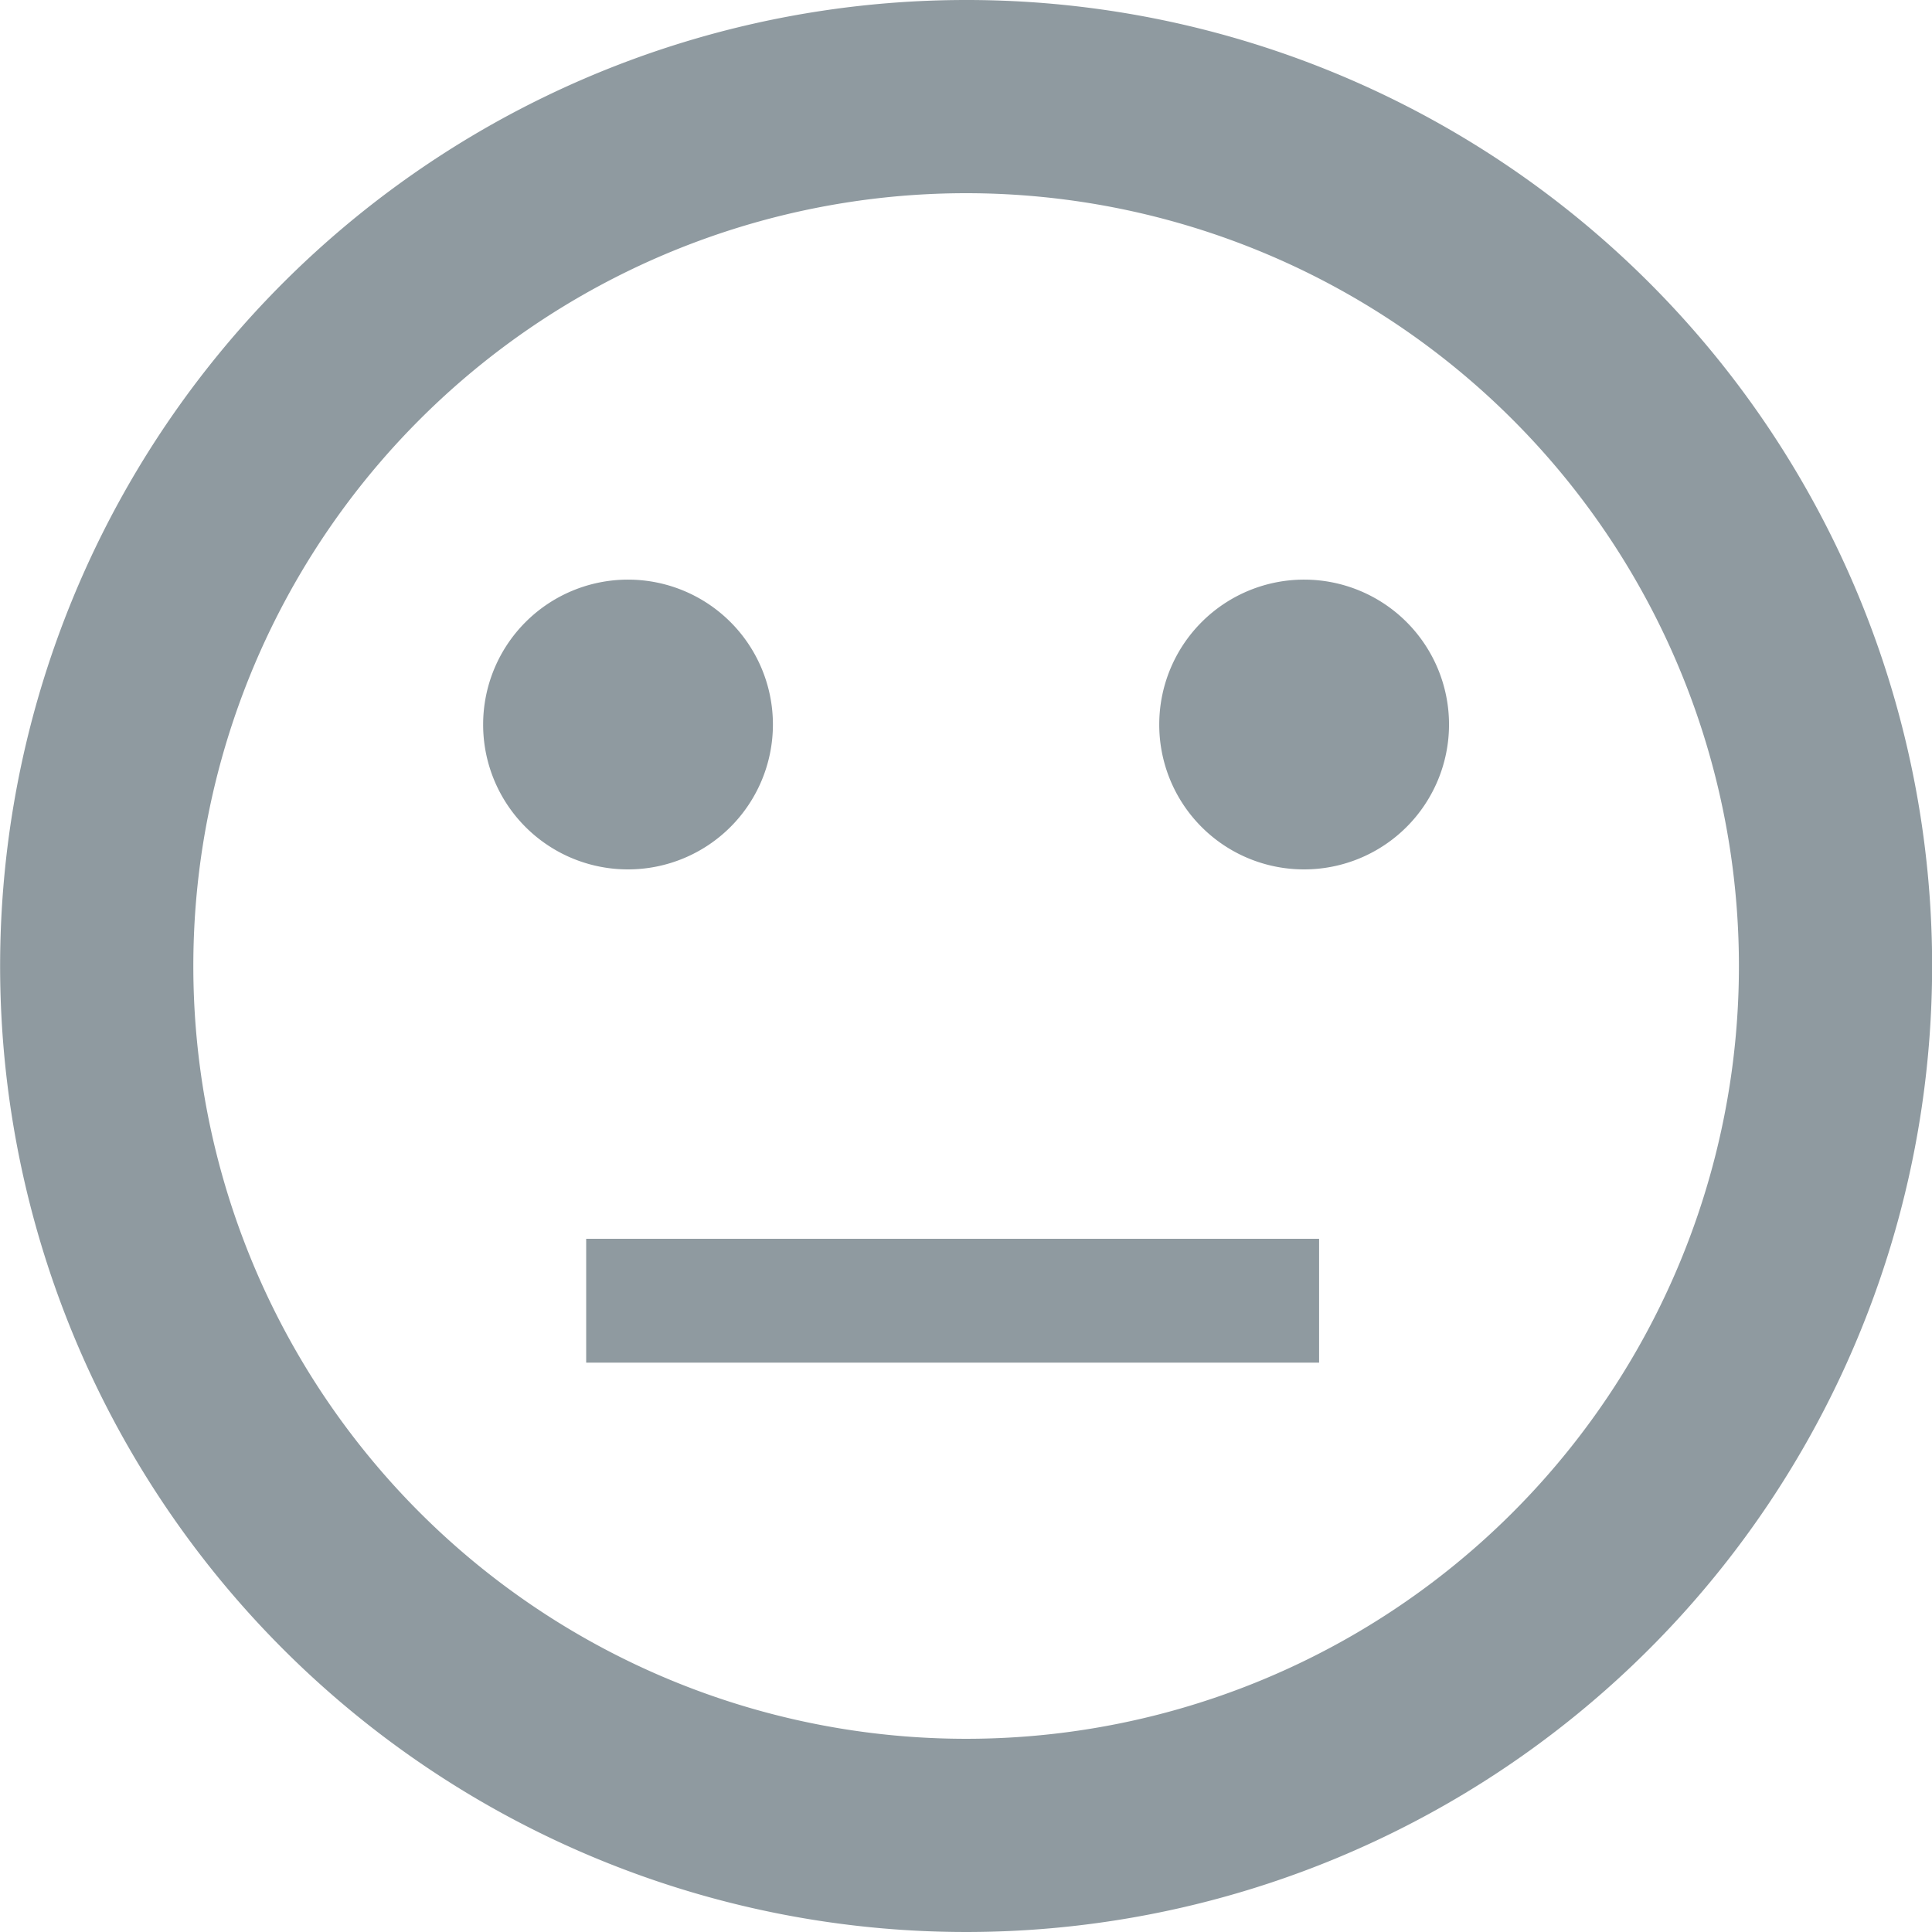 <svg xmlns="http://www.w3.org/2000/svg" width="47.778" height="47.778" viewBox="0 0 47.778 47.778"><path d="M510.3,352.986a23.889,23.889,0,1,0,23.913,23.889A23.877,23.877,0,0,0,510.3,352.986Zm.024,43a19.111,19.111,0,1,1,19.111-19.111A19.106,19.106,0,0,1,510.321,395.986Zm8.361-21.5A3.583,3.583,0,1,0,515.1,370.9,3.578,3.578,0,0,0,518.682,374.486Zm-16.722,0a3.583,3.583,0,1,0-3.583-3.583A3.579,3.579,0,0,0,501.96,374.486Z" transform="translate(-486.432 -352.986)" fill="#8f9aa0"/><g transform="translate(14.496 30.635)"><rect width="18.125" height="3.063" fill="#8f9aa0"/></g></svg>